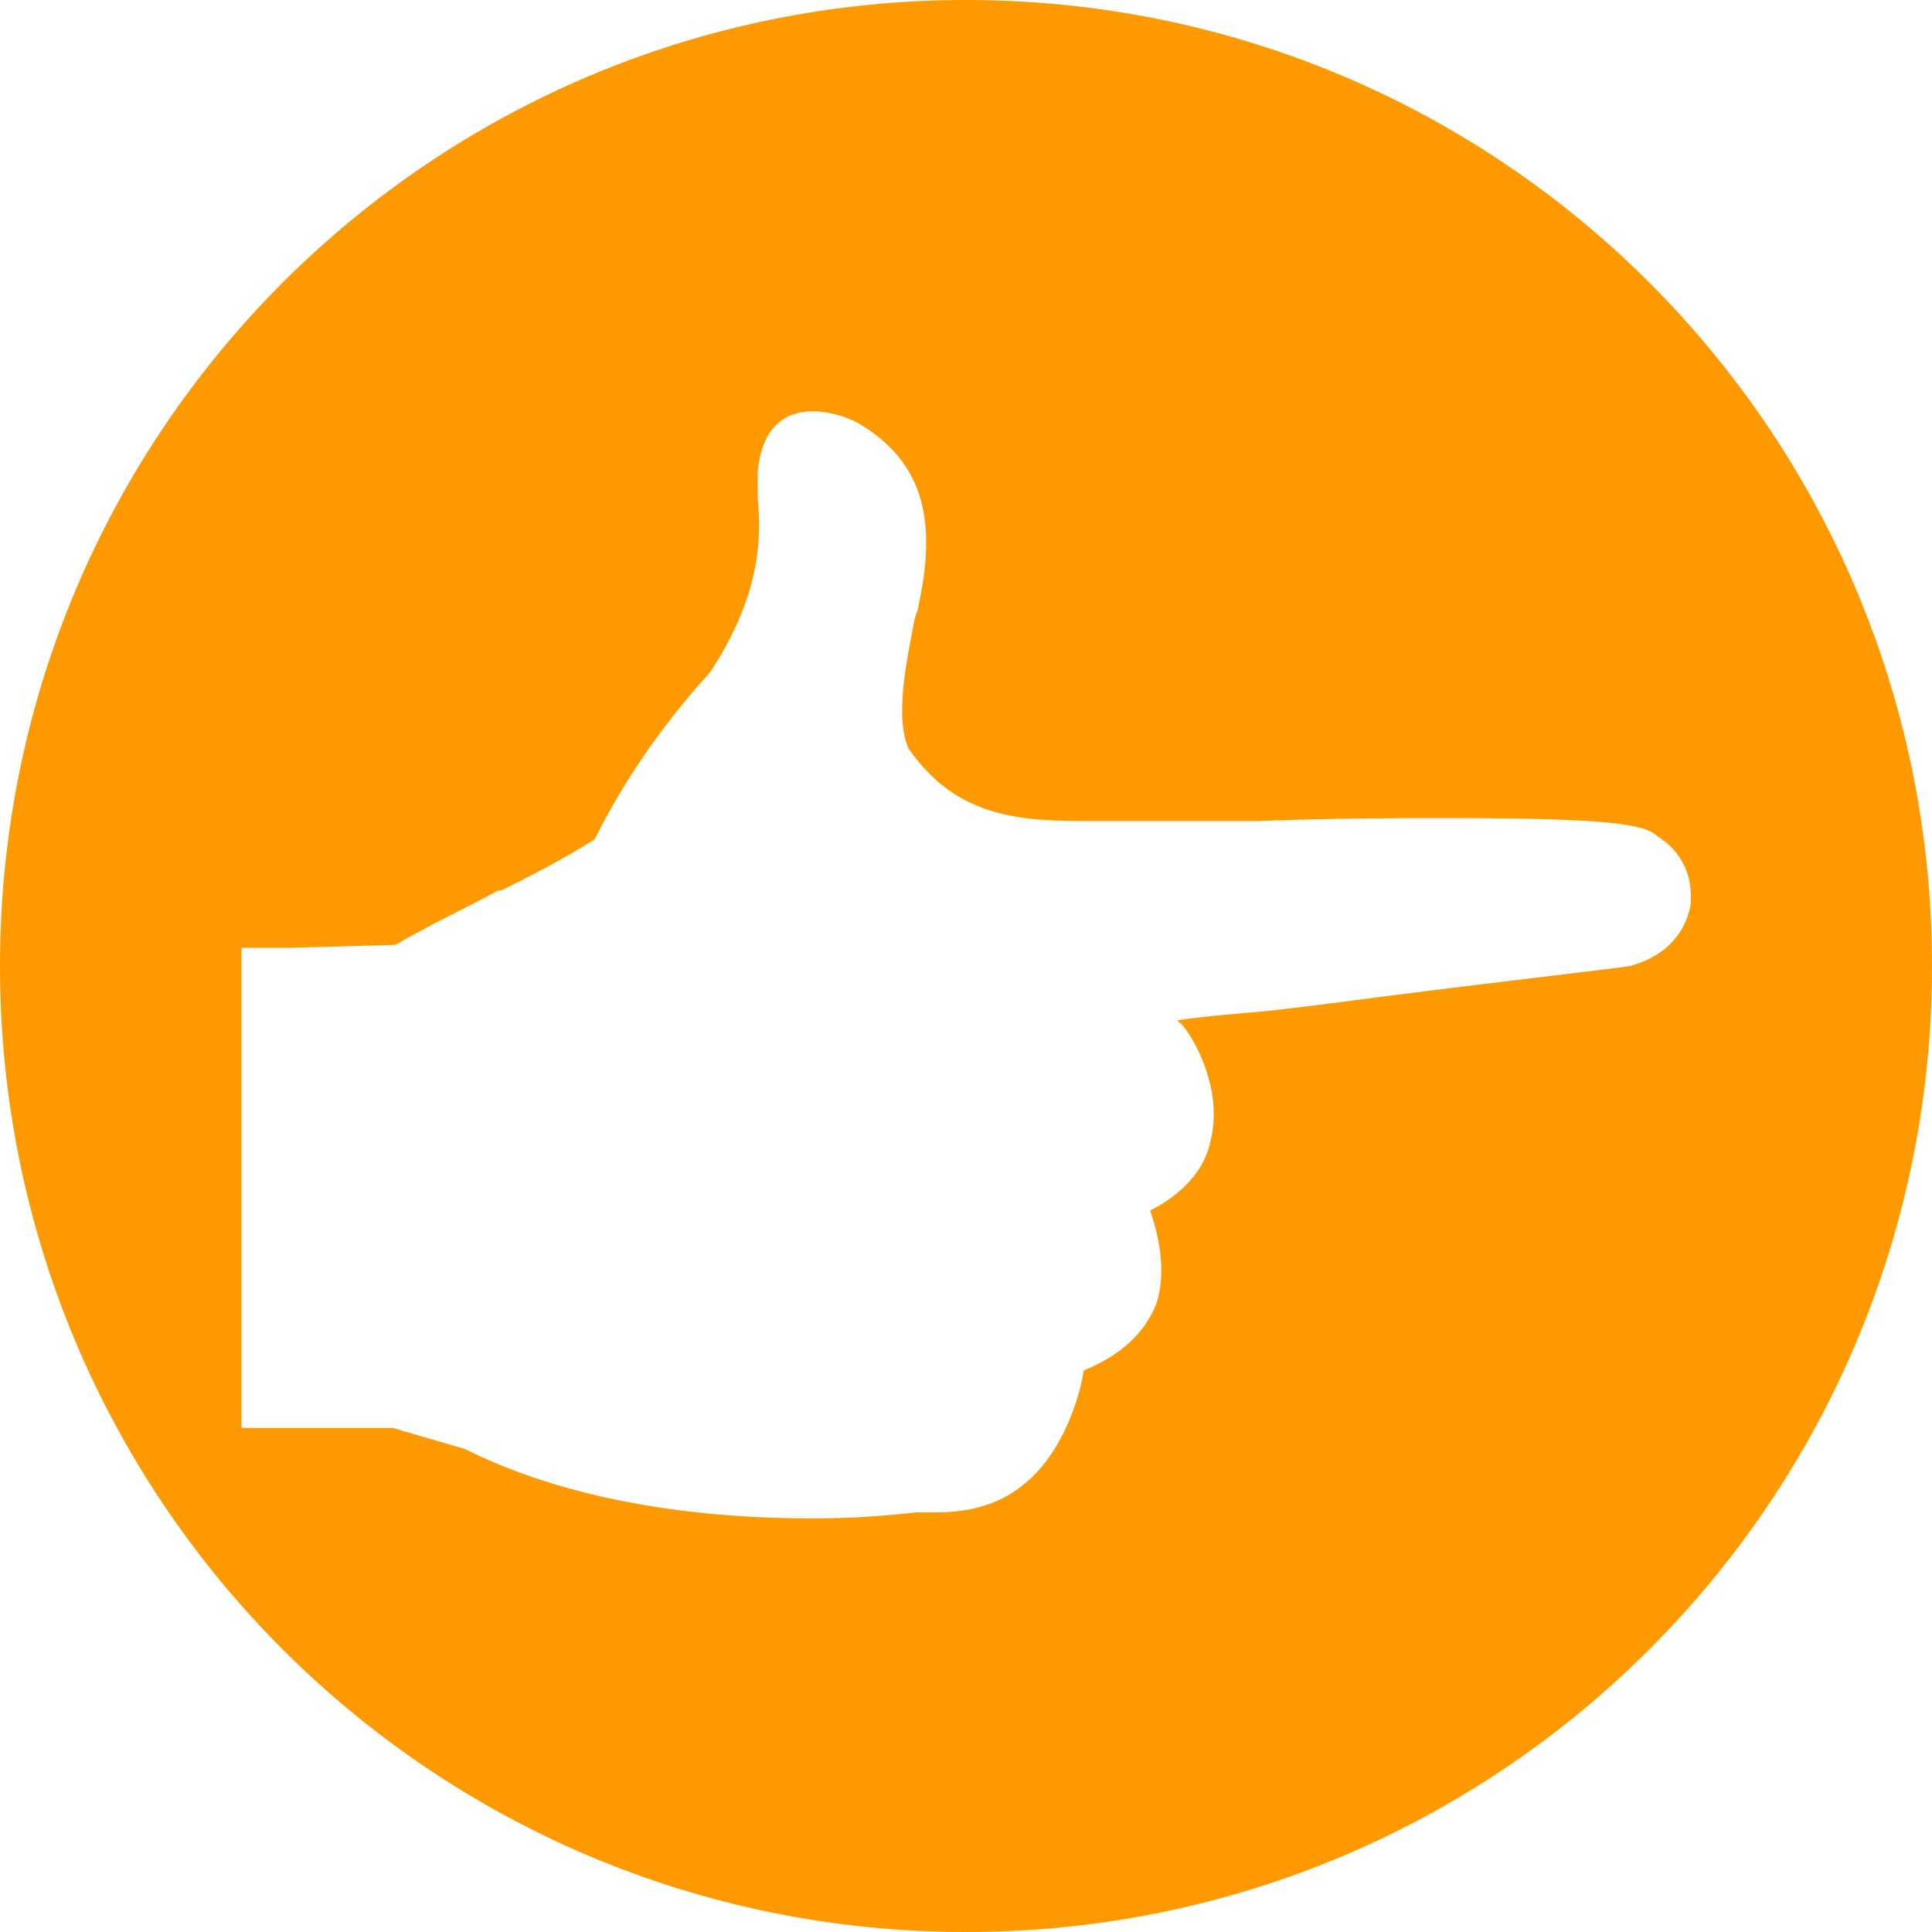 <?xml version="1.0" encoding="utf-8"?>
<!-- Generator: Adobe Illustrator 19.1.0, SVG Export Plug-In . SVG Version: 6.00 Build 0)  -->
<svg version="1.1" id="Réteg_1" xmlns="http://www.w3.org/2000/svg" xmlns:xlink="http://www.w3.org/1999/xlink" x="0px" y="0px"
	 viewBox="10 -10 64 64" style="enable-background:new 10 -10 64 64;" xml:space="preserve">
<style type="text/css">
	.st0{fill:#FF9900;}
</style>
<g>
	<path class="st0" d="M42-10C24.3-10,10,4.3,10,22s14.3,32,32,32s32-14.3,32-32S59.7-10,42-10z M64,22c-0.6,0.1-5.1,0.6-10.4,1.3
		l-1.7,0.2c-1.2,0.1-2.3,0.2-2.9,0.3c0.1,0.1,0.1,0.1,0.1,0.1c0.1,0,1.5,1.9,1,3.9c-0.2,1-1,1.8-2,2.3c0.2,0.6,0.6,1.9,0.2,3.1
		c-0.4,1-1.2,1.7-2.4,2.2c-0.1,0.7-0.6,2.6-1.9,3.7c-0.8,0.7-1.8,1-3,1c-0.2,0-0.4,0-0.6,0c-0.2,0-1.5,0.2-3.5,0.2
		c-3.2,0-7.7-0.4-11.5-2.3l-2.4-0.7h-3.4H18v-1V21.4h1.5l3.6-0.1c1.2-0.7,2.3-1.2,3.4-1.8h0.1c1-0.5,2-1,3.1-1.7
		c0.3-0.6,1.5-3,3.8-5.5c1.8-2.7,1.7-4.7,1.6-5.8c0-0.3,0-0.6,0-0.9c0.1-0.9,0.4-1.5,1-1.8c0.6-0.3,1.5-0.2,2.3,0.2
		c2.6,1.5,2.5,3.9,2,6.2l-0.1,0.3c-0.2,1.1-0.7,3.2-0.2,4.3c1.6,2.3,3.7,2.4,6,2.4c0.2,0,0.6,0,0.8,0h0.2c0.2,0,0.5,0,1,0
		c0.8,0,1.9,0,3.5,0c2.7-0.1,4.7-0.1,6.3-0.1c5.4,0,6.6,0.2,7,0.6c0.8,0.5,1.2,1.3,1.1,2.3C65.8,21,65.1,21.7,64,22z"/>
</g>
</svg>
